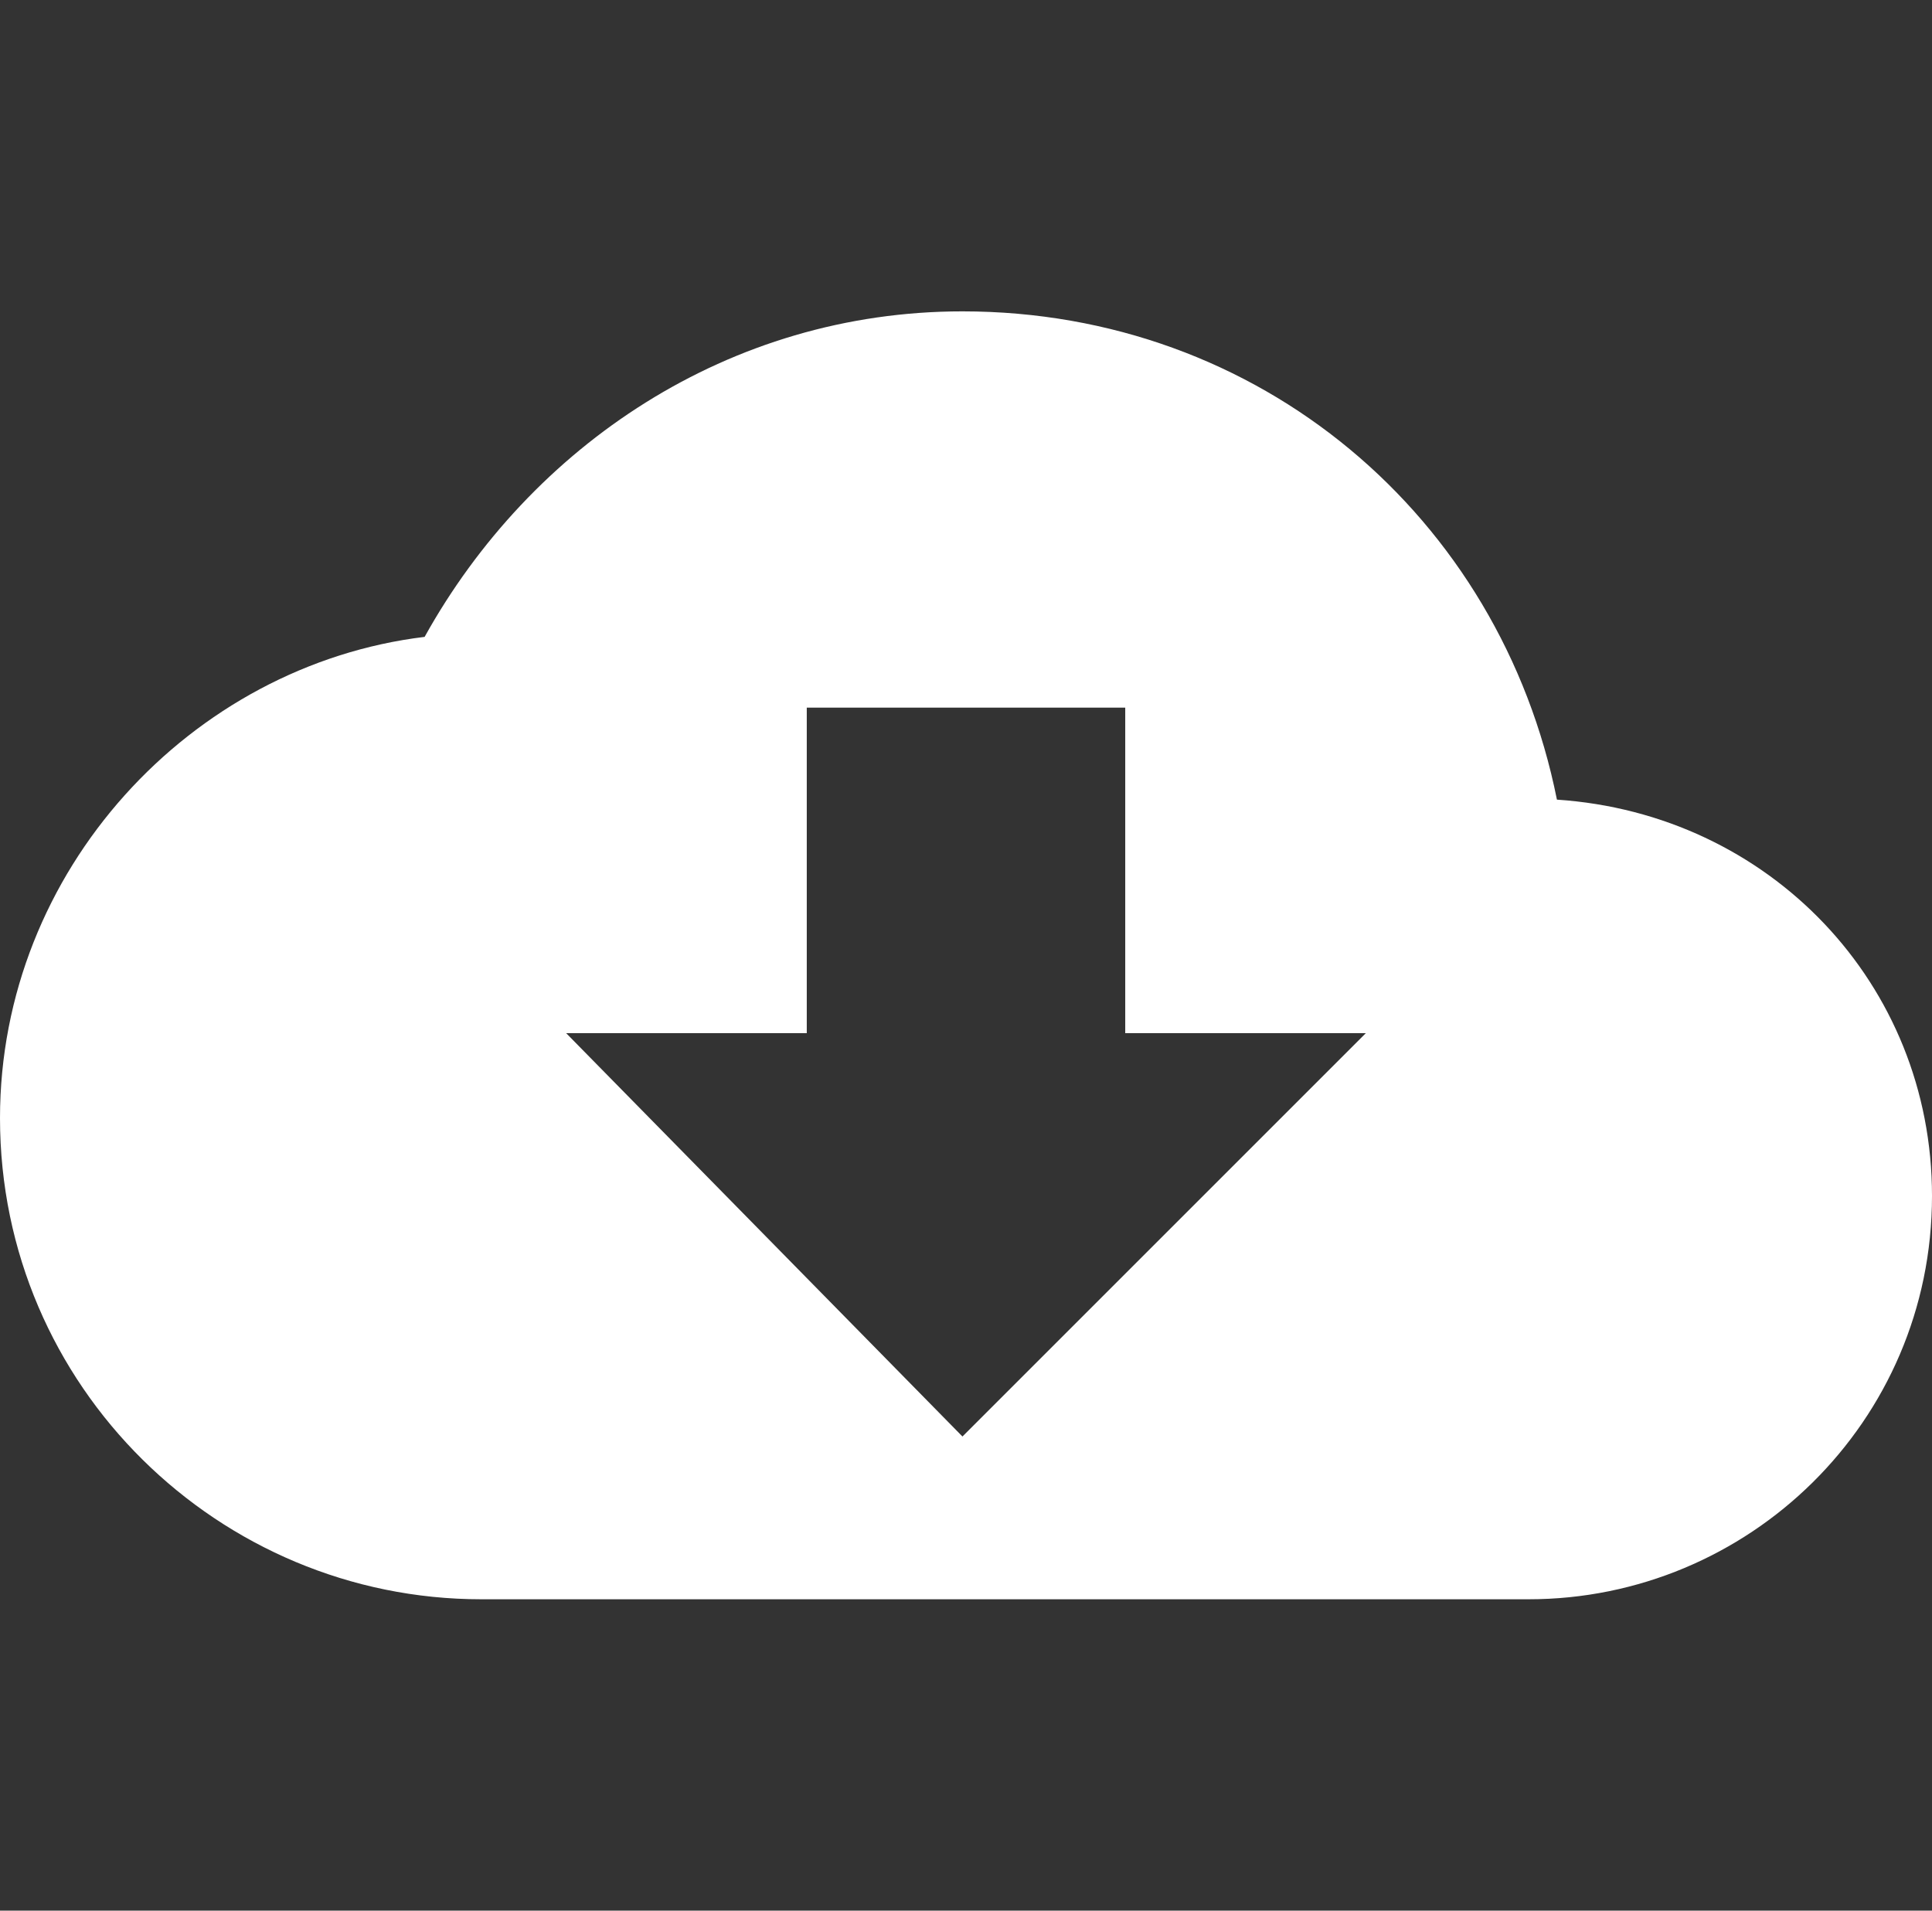 <?xml version="1.0" encoding="utf-8"?>
<!-- Generator: Adobe Illustrator 21.1.0, SVG Export Plug-In . SVG Version: 6.00 Build 0)  -->
<svg version="1.1" id="Layer_1" xmlns="http://www.w3.org/2000/svg" xmlns:xlink="http://www.w3.org/1999/xlink" x="0px" y="0px"
	 viewBox="0 0 27.3 27" style="enable-background:new 0 0 27.3 27;" xml:space="preserve">
<rect x="0" y="0" width="27.3" height="27" fill="#333333" stroke="none"/>
<style type="text/css">
	.st0{fill:#FFFFFF;}
</style>
<g>
	<g transform="translate(-1, -9)">
		<path id="Shape" class="st0" d="M14.6,13.4c-3.3,0-6.1,1.9-7.6,4.6c-3.3,0.4-6,3.3-6,6.8c0,3.8,3.1,6.8,6.8,6.8h14.8
			c3.1,0,5.7-2.5,5.7-5.7c0-3-2.3-5.4-5.3-5.6C22.2,16.3,18.8,13.4,14.6,13.4z M20.3,23.6l-5.7,5.7L9,23.6h3.4V19h4.5v4.6H20.3
			L20.3,23.6z"/>
	</g>
</g>
</svg>

